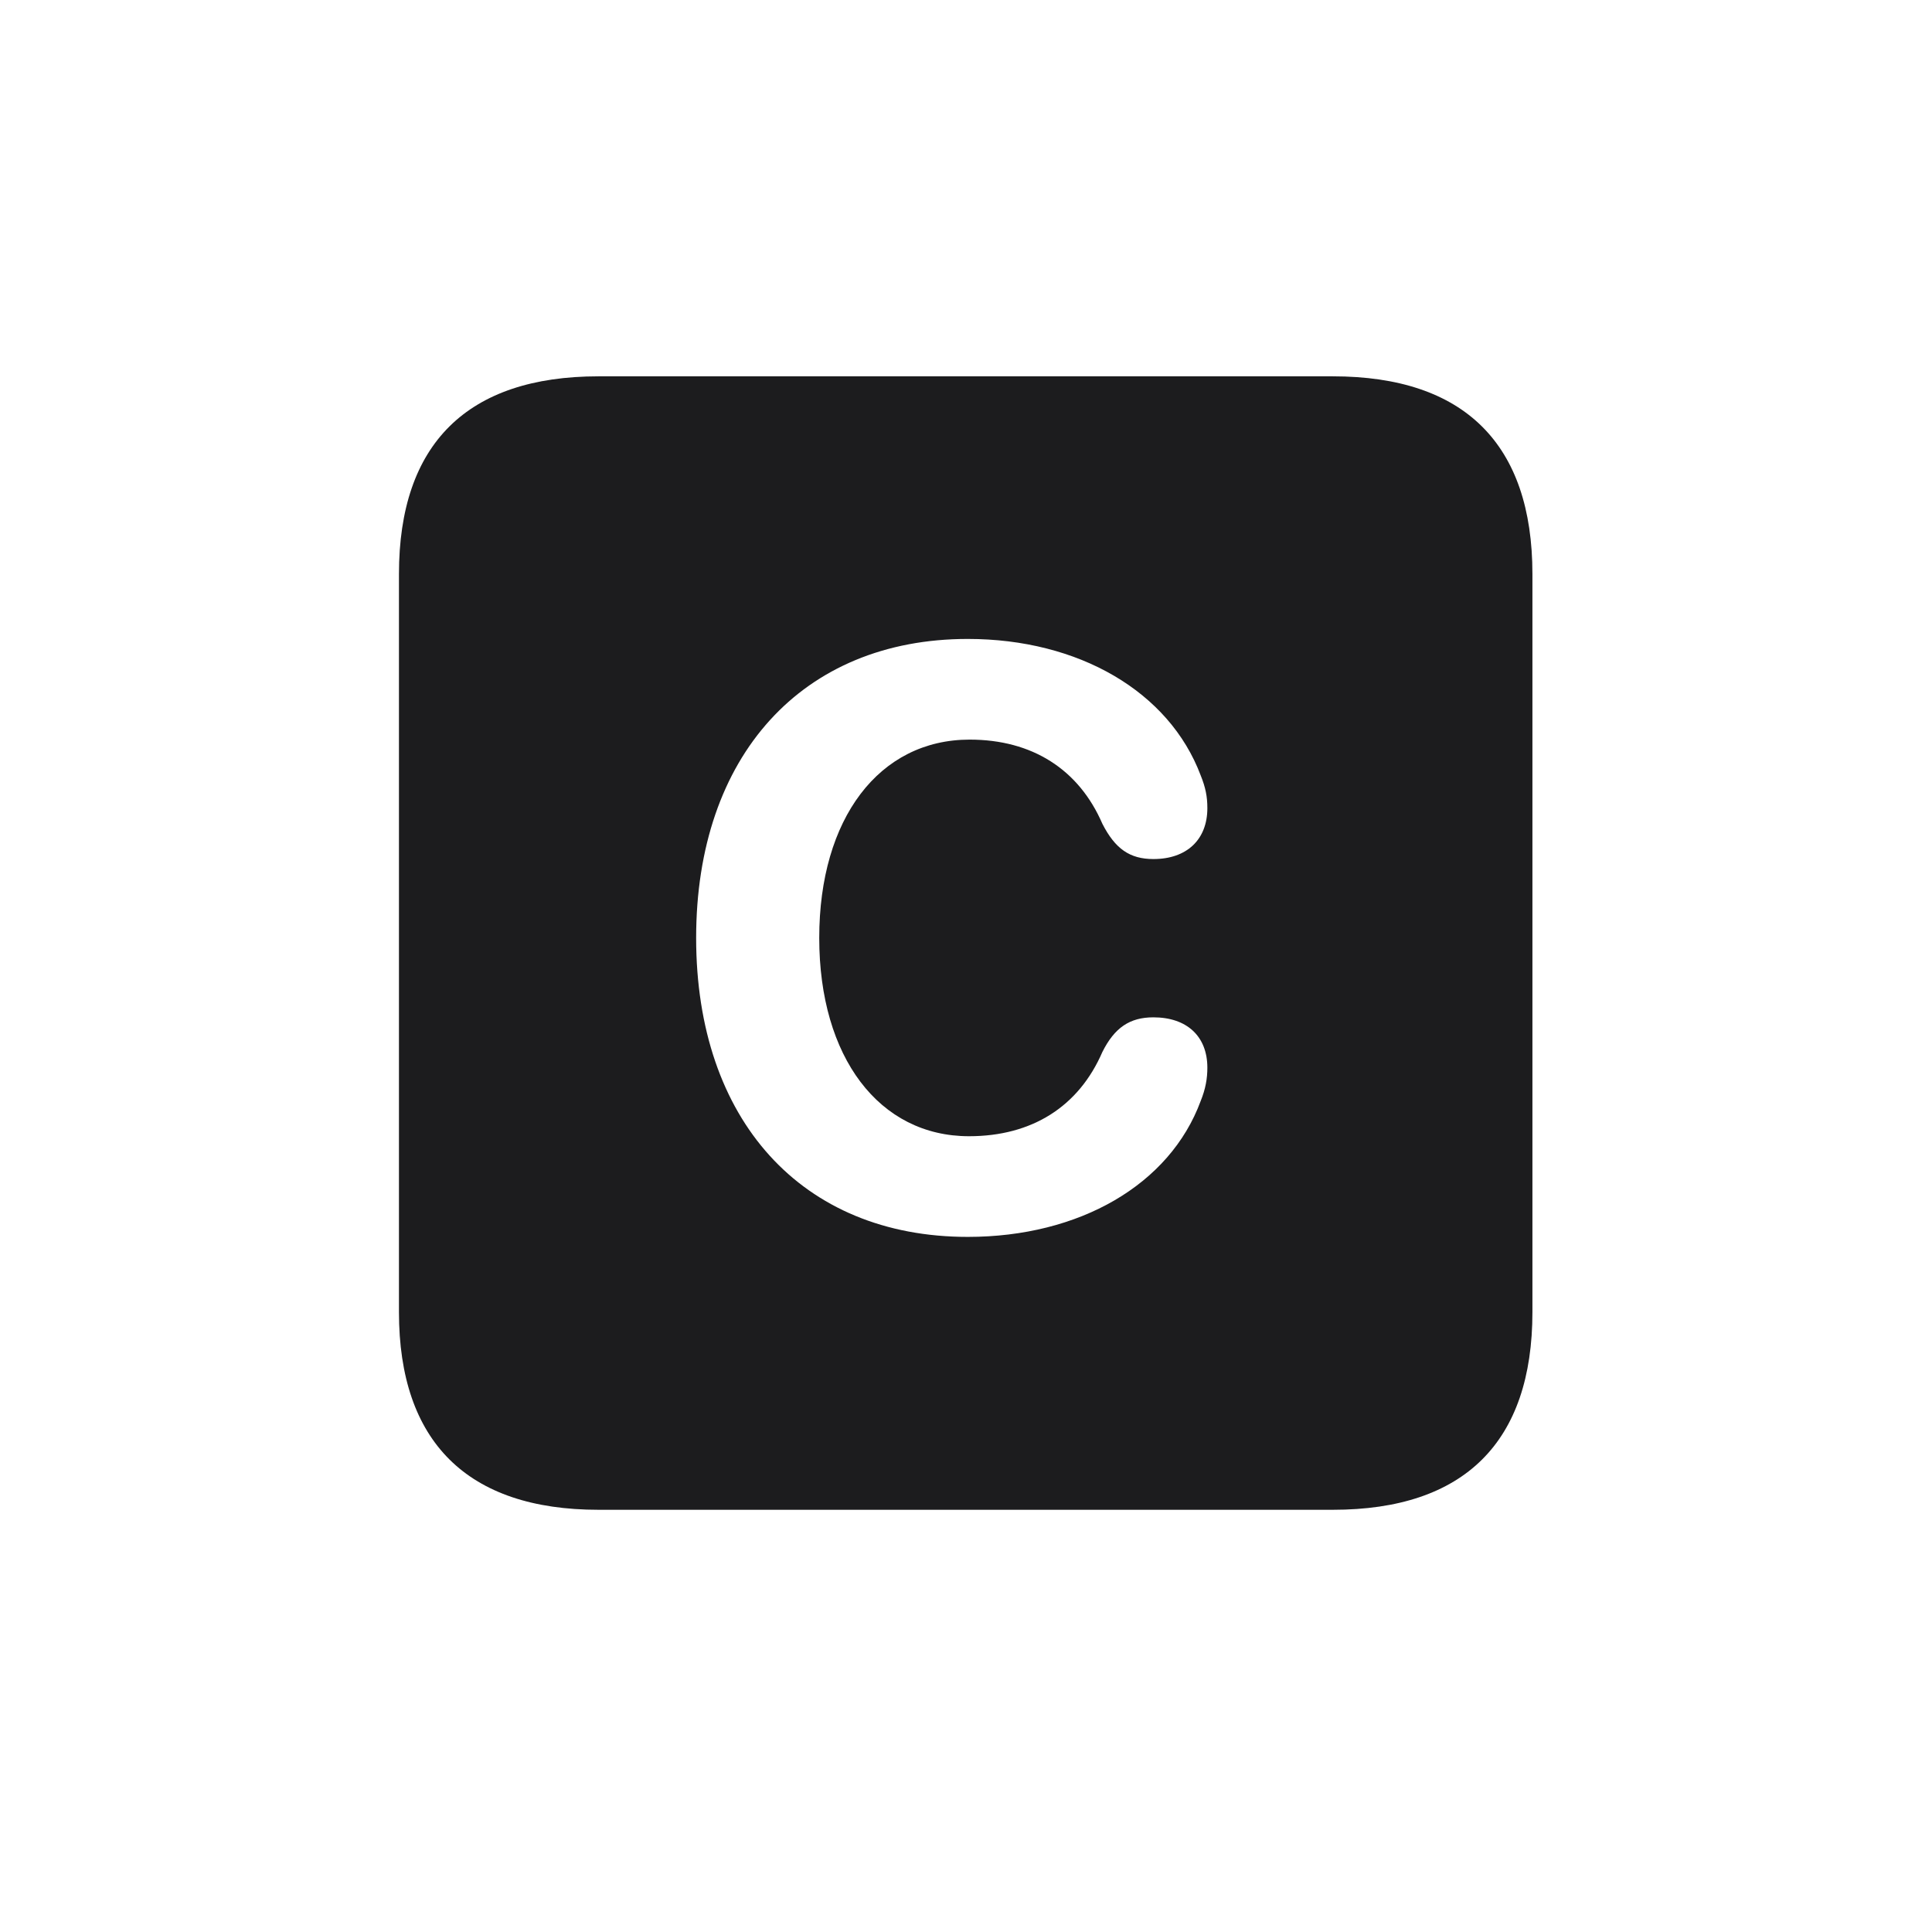 <svg width="28" height="28" viewBox="0 0 28 28" fill="none" xmlns="http://www.w3.org/2000/svg">
<path d="M8.674 21.881H19.317C21.225 21.881 22.209 20.896 22.209 19.016V8.319C22.209 6.438 21.225 5.454 19.317 5.454H8.674C6.775 5.454 5.782 6.43 5.782 8.319V19.016C5.782 20.896 6.775 21.881 8.674 21.881ZM14.026 17.926C11.618 17.926 10.089 16.23 10.089 13.593C10.089 10.956 11.627 9.26 14.026 9.26C15.635 9.26 16.944 10.024 17.401 11.237C17.472 11.413 17.498 11.545 17.498 11.712C17.498 12.169 17.199 12.45 16.716 12.45C16.373 12.45 16.162 12.301 15.977 11.94C15.635 11.149 14.958 10.719 14.053 10.719C12.743 10.719 11.873 11.861 11.873 13.593C11.873 15.324 12.743 16.467 14.044 16.467C14.958 16.467 15.635 16.036 15.977 15.245C16.153 14.894 16.373 14.744 16.716 14.744C17.199 14.744 17.498 15.017 17.498 15.474C17.498 15.632 17.472 15.781 17.401 15.957C16.953 17.17 15.644 17.926 14.026 17.926Z" fill="#1C1C1E"/>
</svg>
